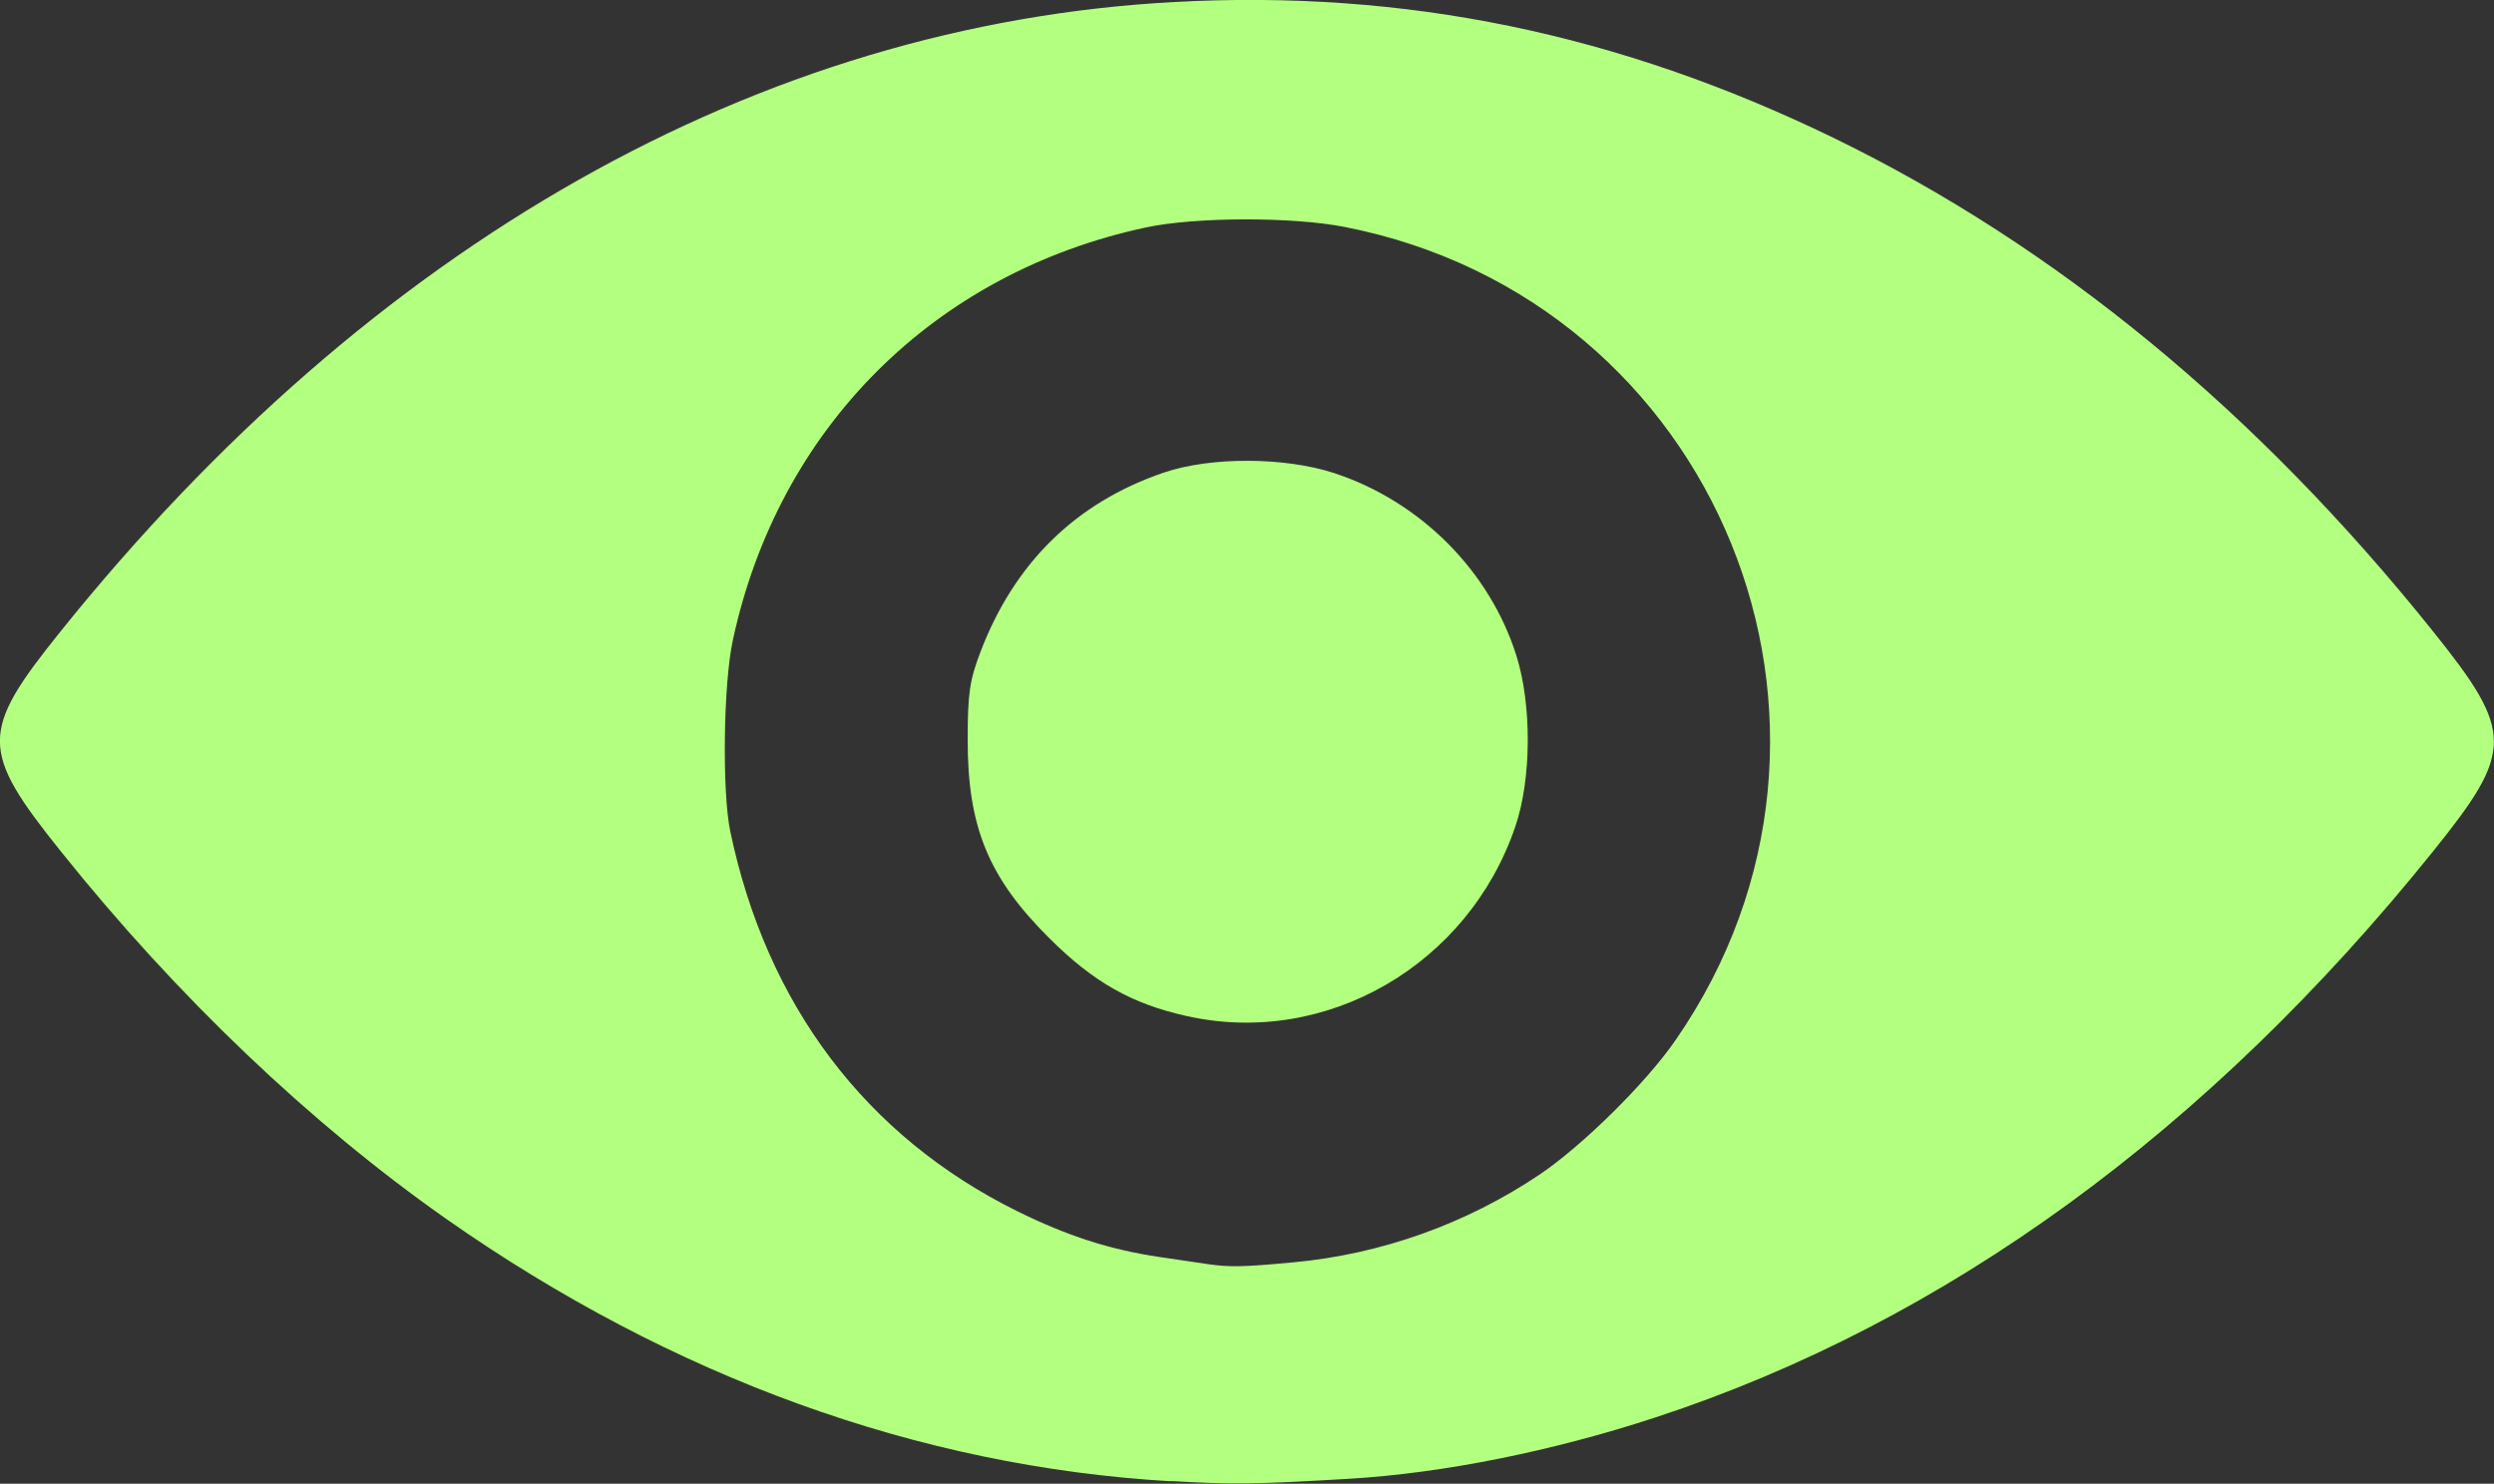 <?xml version="1.0" encoding="UTF-8" standalone="no"?>
<!-- Created with Inkscape (http://www.inkscape.org/) -->

<svg
   width="11.116mm"
   height="6.615mm"
   viewBox="0 0 11.116 6.615"
   version="1.1"
   id="svg5"
   xml:space="preserve"
   sodipodi:docname="view.svg"
   inkscape:version="1.2 (dc2aedaf03, 2022-05-15)"
   xmlns:inkscape="http://www.inkscape.org/namespaces/inkscape"
   xmlns:sodipodi="http://sodipodi.sourceforge.net/DTD/sodipodi-0.dtd"
   xmlns="http://www.w3.org/2000/svg"
   xmlns:svg="http://www.w3.org/2000/svg"><rect x="0" y="0" width="11.116" height="6.615" fill="#333333" stroke="none"/><sodipodi:namedview
     id="namedview7"
     pagecolor="#ffffff"
     bordercolor="#666666"
     borderopacity="1.0"
     inkscape:showpageshadow="2"
     inkscape:pageopacity="0.0"
     inkscape:pagecheckerboard="0"
     inkscape:deskcolor="#d1d1d1"
     inkscape:document-units="mm"
     showgrid="false"
     inkscape:zoom="1"
     inkscape:cx="113"
     inkscape:cy="218"
     inkscape:window-width="1600"
     inkscape:window-height="831"
     inkscape:window-x="1920"
     inkscape:window-y="107"
     inkscape:window-maximized="1"
     inkscape:current-layer="layer1" /><defs
     id="defs2" /><g
     inkscape:label="Layer 1"
     inkscape:groupmode="layer"
     id="layer1"
     transform="translate(177.877,129.853)"><path
       style="fill:#b3ff80;stroke-width:0.022"
       d="m -172.659,-123.249 c -1.122,-0.065 -2.222,-0.463 -3.231,-1.171 -0.602,-0.423 -1.198,-0.99 -1.714,-1.635 -0.364,-0.454 -0.364,-0.534 -0.003,-0.983 1.388,-1.728 3.116,-2.706 4.963,-2.806 1.029,-0.056 1.981,0.14 2.94,0.606 0.99,0.482 1.884,1.217 2.669,2.197 0.364,0.454 0.364,0.534 0.003,0.983 -1.001,1.246 -2.173,2.1 -3.465,2.524 -0.463,0.152 -0.948,0.249 -1.367,0.274 -0.425,0.025 -0.517,0.026 -0.795,0.01 z m 0.546,-0.976 c 0.392,-0.036 0.772,-0.172 1.099,-0.392 0.191,-0.129 0.475,-0.409 0.606,-0.6 0.963,-1.393 0.188,-3.298 -1.475,-3.624 -0.233,-0.046 -0.667,-0.045 -0.886,0.002 -0.945,0.202 -1.639,0.895 -1.842,1.842 -0.042,0.195 -0.048,0.675 -0.011,0.851 0.162,0.774 0.604,1.359 1.279,1.693 0.223,0.11 0.411,0.171 0.633,0.204 0.089,0.013 0.187,0.028 0.217,0.032 0.096,0.014 0.158,0.013 0.38,-0.008 z m -0.475,-1.098 c -0.246,-0.055 -0.415,-0.151 -0.611,-0.346 -0.273,-0.271 -0.366,-0.498 -0.365,-0.89 2.4e-4,-0.203 0.009,-0.261 0.056,-0.385 0.151,-0.398 0.425,-0.668 0.818,-0.802 0.208,-0.071 0.538,-0.07 0.759,0.002 0.384,0.126 0.694,0.436 0.813,0.815 0.069,0.22 0.067,0.55 -0.005,0.761 -0.21,0.618 -0.844,0.984 -1.464,0.845 z"
       id="path545" /></g></svg>
